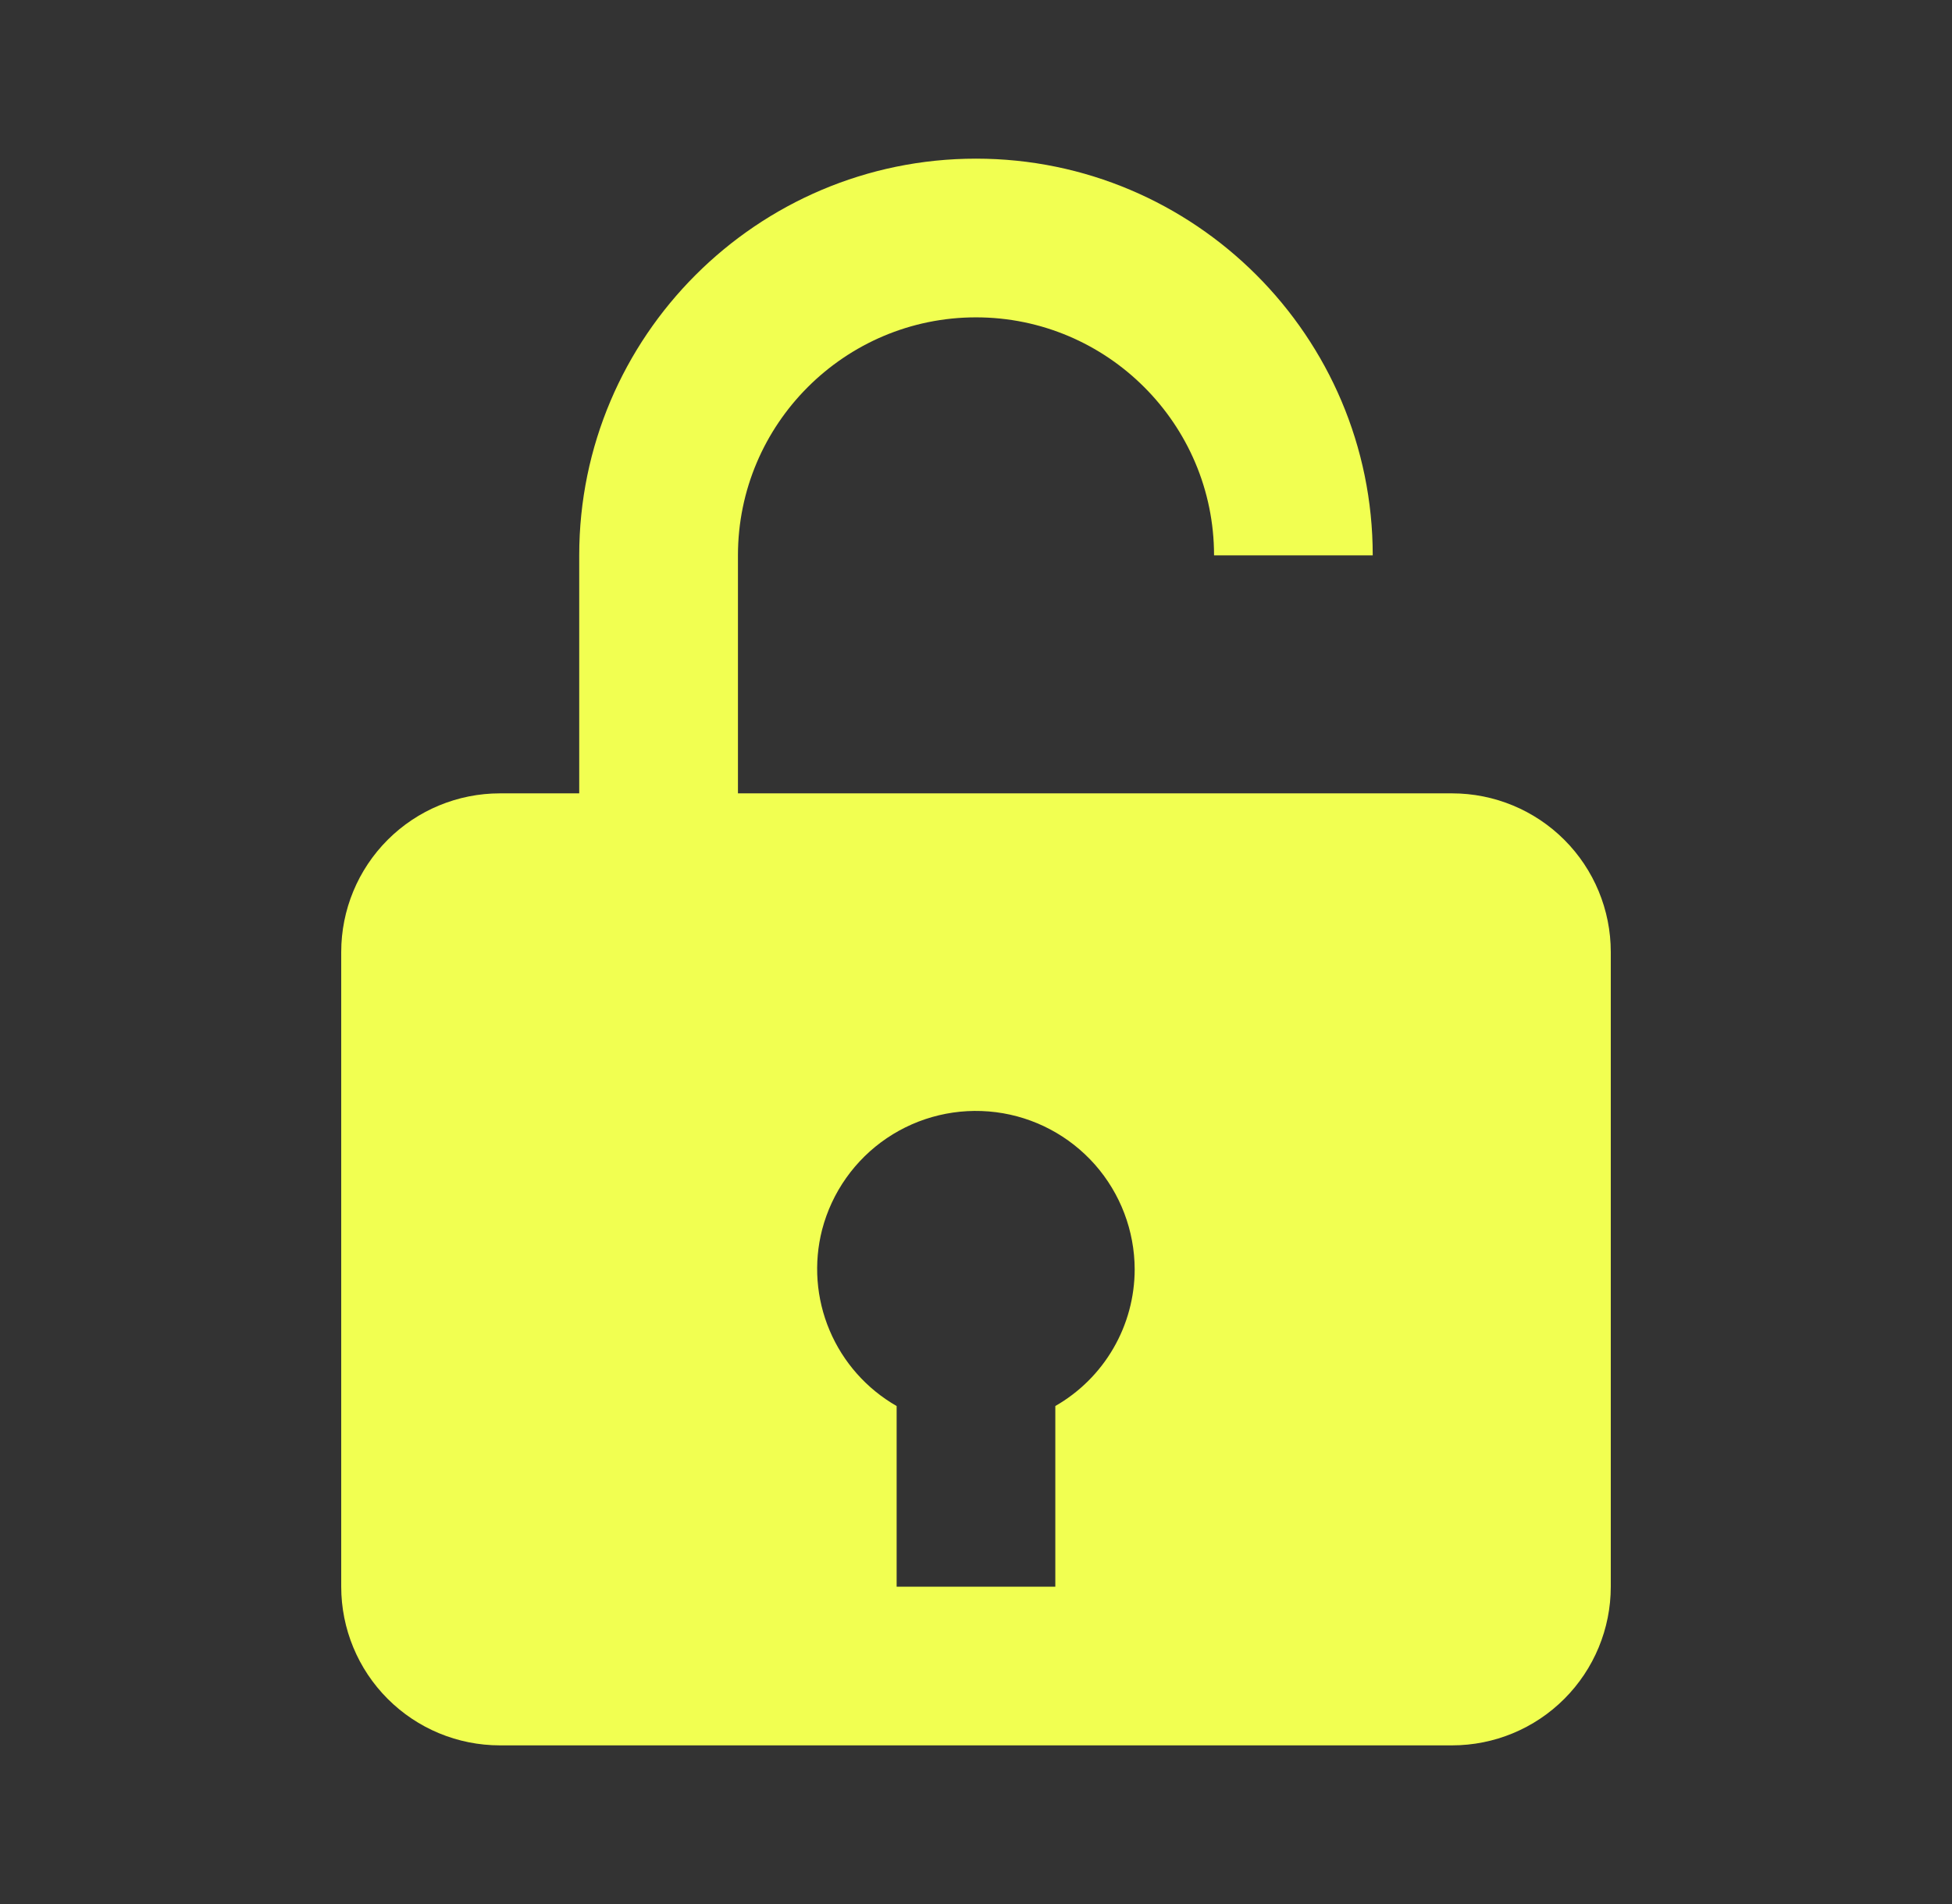 <svg width="41" height="40" viewBox="0 0 41 40" fill="none" xmlns="http://www.w3.org/2000/svg">
<rect x="0" y="0" width="41" height="40" fill="#333333" stroke="none"/>
<path d="M30.5 16.667H15.5V11.667C15.5 8.91 17.743 6.667 20.5 6.667C23.256 6.667 25.5 8.91 25.5 11.667H28.833C28.833 7.072 25.095 3.333 20.5 3.333C15.905 3.333 12.166 7.072 12.166 11.667V16.667H10.5C9.616 16.667 8.768 17.018 8.143 17.643C7.518 18.268 7.167 19.116 7.167 20V33.333C7.167 34.217 7.518 35.065 8.143 35.69C8.768 36.316 9.616 36.667 10.5 36.667H30.5C31.384 36.667 32.232 36.316 32.857 35.69C33.482 35.065 33.833 34.217 33.833 33.333V20C33.833 19.116 33.482 18.268 32.857 17.643C32.232 17.018 31.384 16.667 30.5 16.667ZM17.268 25.832C17.473 25.047 17.956 24.364 18.628 23.91C19.299 23.457 20.113 23.263 20.918 23.365C21.722 23.467 22.461 23.859 22.998 24.466C23.534 25.074 23.831 25.856 23.833 26.667C23.832 27.25 23.678 27.822 23.385 28.326C23.093 28.83 22.672 29.248 22.166 29.538V33.333H18.833V29.538C18.203 29.177 17.708 28.619 17.425 27.949C17.142 27.279 17.087 26.536 17.268 25.832Z" fill="#F1FF51"/>
</svg>
